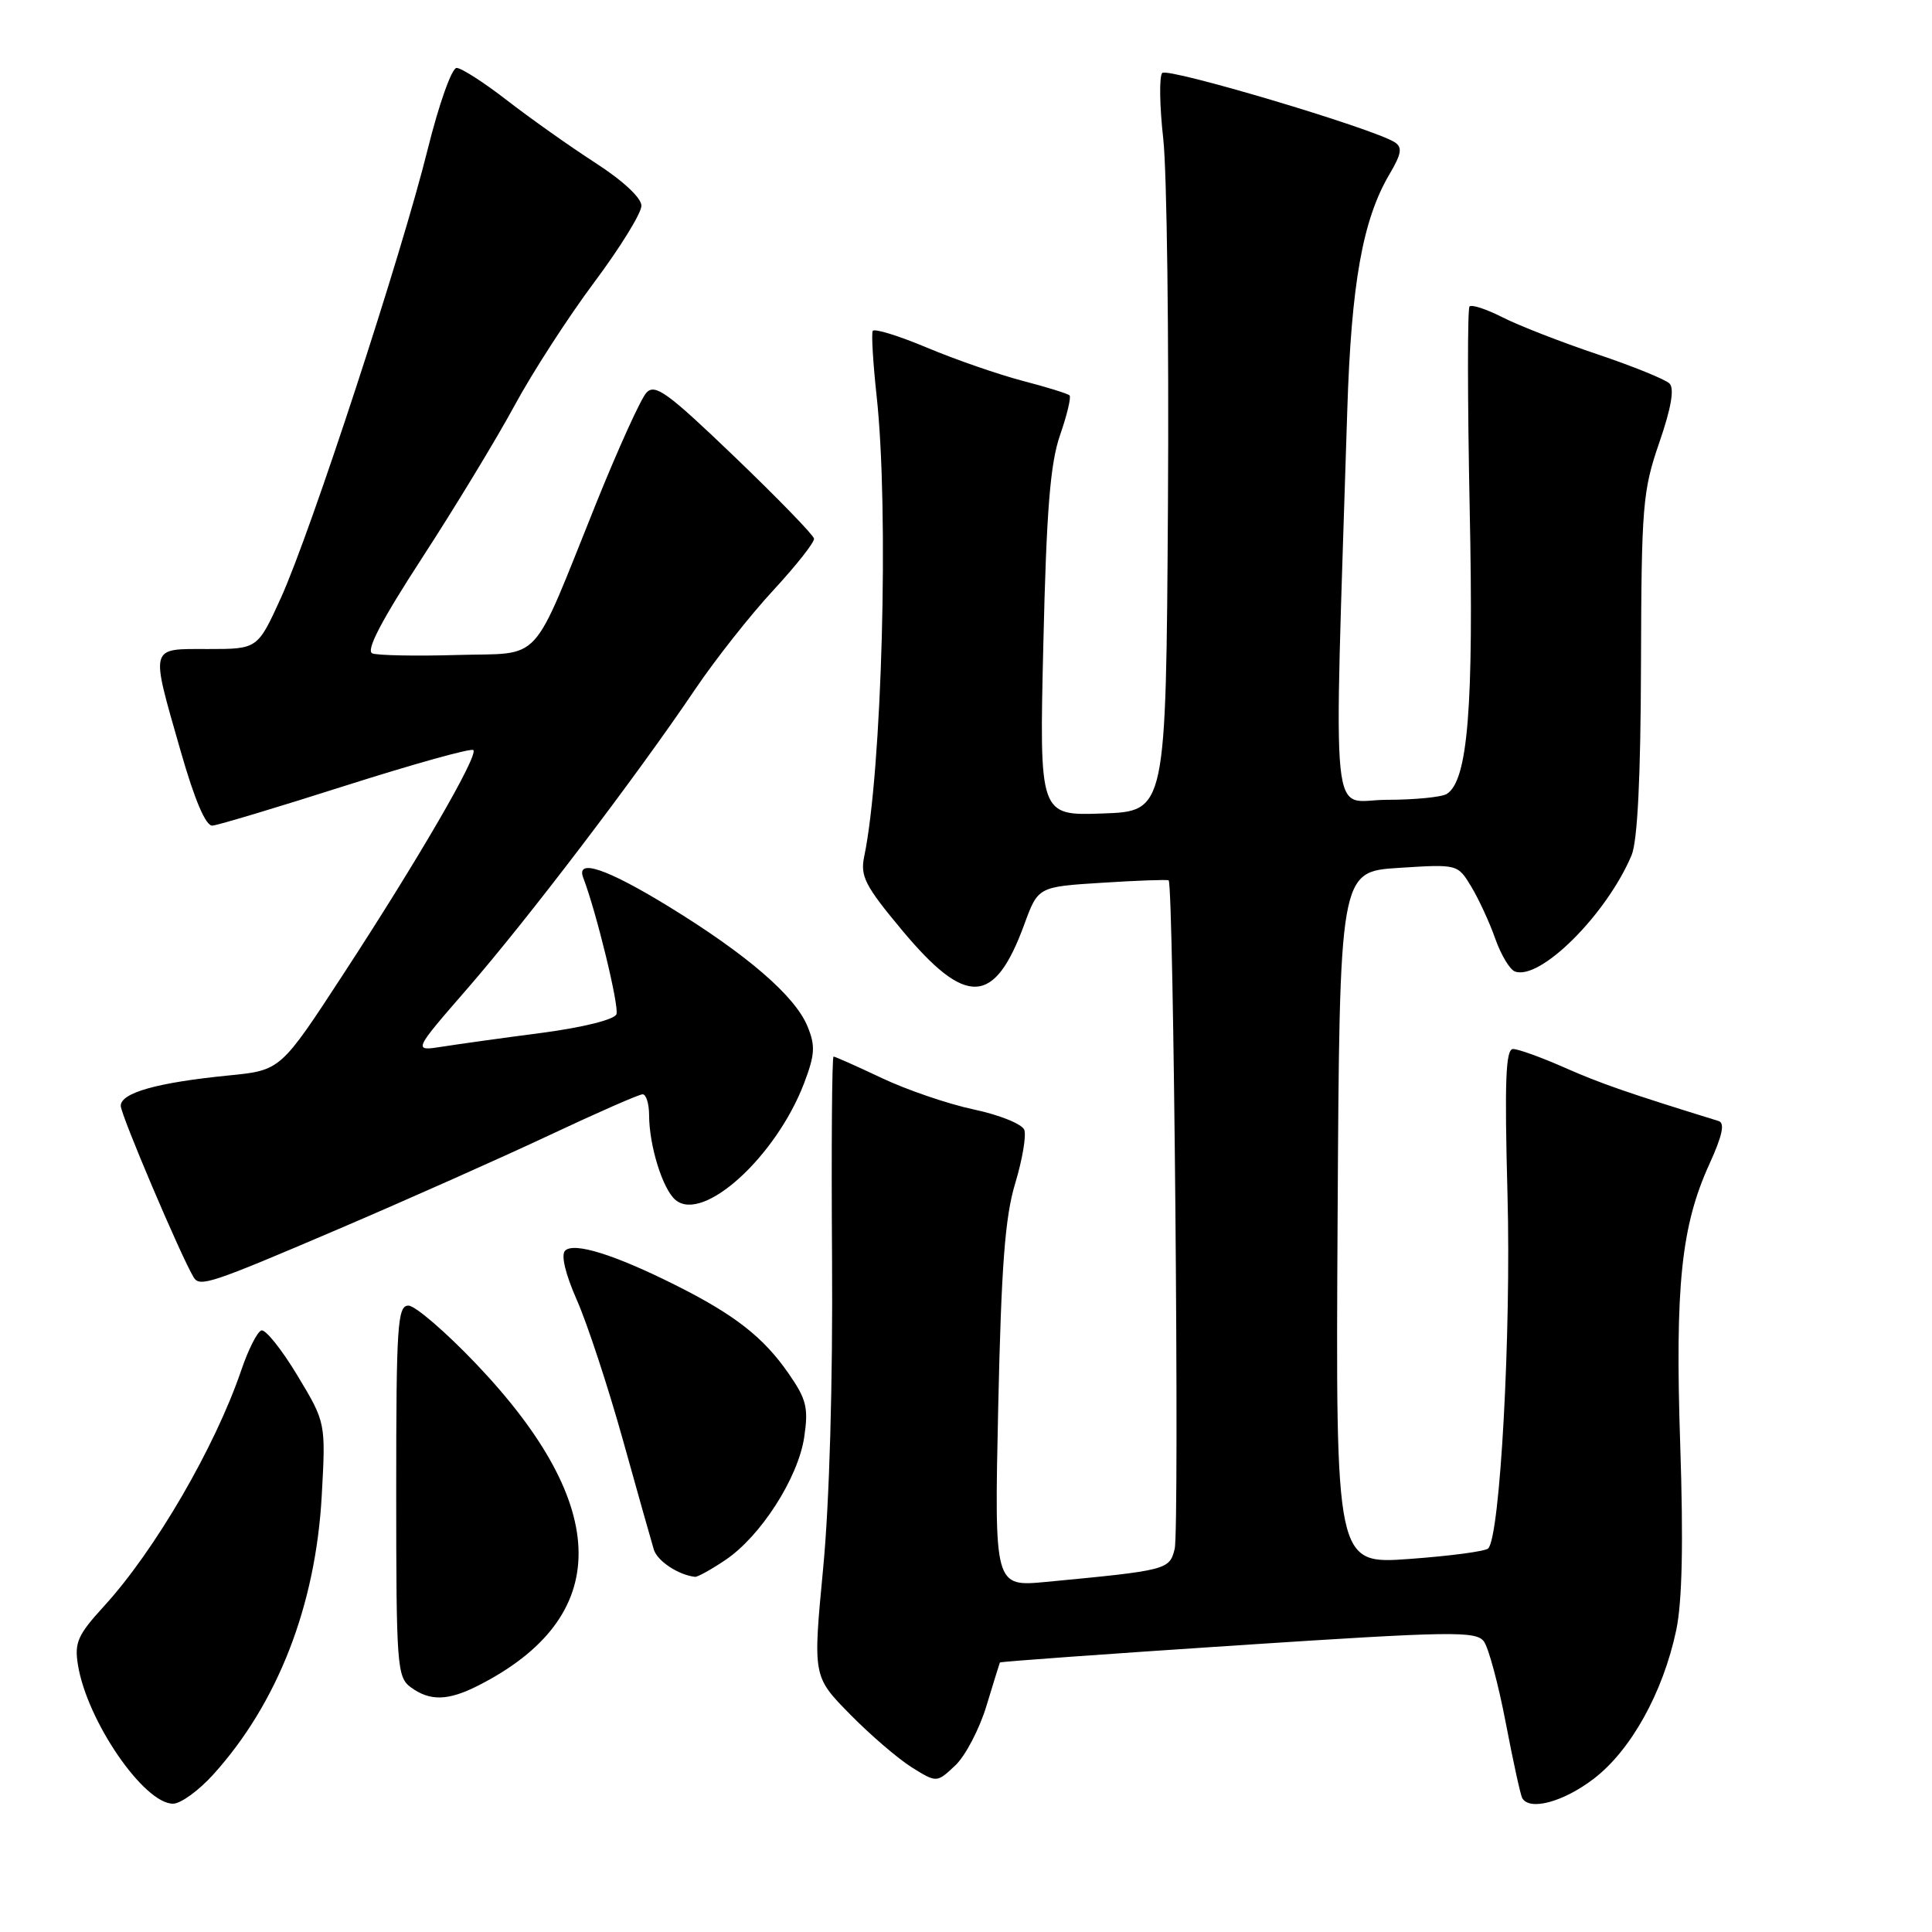 <?xml version="1.0" encoding="UTF-8" standalone="no"?>
<!DOCTYPE svg PUBLIC "-//W3C//DTD SVG 1.1//EN" "http://www.w3.org/Graphics/SVG/1.1/DTD/svg11.dtd" >
<svg xmlns="http://www.w3.org/2000/svg" xmlns:xlink="http://www.w3.org/1999/xlink" version="1.1" viewBox="0 0 256 256">
 <g >
 <path fill="currentColor"
d=" M 28.27 235.12 C 36.79 225.69 41.82 212.77 42.63 198.22 C 43.17 188.50 43.17 188.50 39.39 182.23 C 37.31 178.78 35.17 176.11 34.63 176.29 C 34.09 176.47 32.89 178.84 31.97 181.56 C 28.50 191.75 20.52 205.47 13.76 212.85 C 10.30 216.63 9.84 217.66 10.33 220.62 C 11.53 228.03 19.06 239.00 22.93 239.00 C 23.94 239.00 26.34 237.26 28.27 235.12 Z  M 211.16 235.71 C 216.10 231.94 220.36 224.28 222.11 216.00 C 222.90 212.25 223.07 204.44 222.64 191.50 C 221.94 170.40 222.76 162.44 226.52 154.21 C 228.23 150.45 228.58 148.80 227.72 148.54 C 215.65 144.81 212.12 143.58 207.37 141.49 C 204.28 140.12 201.18 139.00 200.49 139.00 C 199.51 139.00 199.35 143.17 199.75 158.25 C 200.25 176.57 198.77 203.63 197.19 205.18 C 196.81 205.56 192.11 206.18 186.74 206.57 C 176.98 207.28 176.98 207.28 177.24 161.39 C 177.50 115.50 177.50 115.50 185.33 115.00 C 193.15 114.50 193.15 114.50 194.96 117.50 C 195.95 119.15 197.38 122.24 198.13 124.38 C 198.88 126.51 200.05 128.46 200.72 128.72 C 204.03 129.99 212.86 121.21 216.19 113.33 C 216.98 111.44 217.40 103.05 217.44 88.00 C 217.50 67.04 217.66 65.03 219.86 58.66 C 221.44 54.09 221.89 51.49 221.22 50.82 C 220.67 50.27 216.33 48.51 211.59 46.92 C 206.84 45.32 201.22 43.13 199.10 42.05 C 196.98 40.97 195.01 40.32 194.72 40.61 C 194.44 40.90 194.45 52.91 194.74 67.32 C 195.29 93.72 194.51 103.42 191.71 105.20 C 191.05 105.62 187.45 105.98 183.72 105.98 C 176.17 106.00 176.73 111.60 178.52 54.40 C 179.05 37.58 180.56 29.11 184.11 23.09 C 185.71 20.38 185.85 19.52 184.81 18.85 C 181.97 17.02 154.70 8.90 154.00 9.67 C 153.59 10.13 153.65 14.06 154.14 18.41 C 154.62 22.76 154.90 44.58 154.76 66.91 C 154.50 107.50 154.50 107.50 146.11 107.79 C 137.71 108.09 137.71 108.09 138.25 85.29 C 138.66 67.61 139.16 61.41 140.46 57.66 C 141.39 54.99 141.95 52.62 141.72 52.39 C 141.49 52.16 138.69 51.29 135.49 50.46 C 132.30 49.62 126.60 47.65 122.84 46.07 C 119.08 44.49 115.84 43.49 115.64 43.85 C 115.45 44.21 115.68 48.10 116.16 52.50 C 117.81 67.64 116.88 102.15 114.51 113.50 C 113.97 116.10 114.63 117.39 119.52 123.25 C 128.03 133.45 131.77 133.27 135.72 122.50 C 137.55 117.50 137.55 117.50 146.03 116.97 C 150.69 116.67 154.66 116.53 154.85 116.65 C 155.52 117.06 156.30 202.68 155.65 205.24 C 154.96 208.01 154.70 208.08 138.62 209.61 C 131.75 210.26 131.75 210.26 132.27 186.38 C 132.68 167.75 133.17 161.25 134.52 156.80 C 135.47 153.66 136.01 150.47 135.72 149.70 C 135.42 148.94 132.41 147.72 129.03 147.01 C 125.64 146.29 120.16 144.42 116.85 142.85 C 113.53 141.28 110.65 140.00 110.45 140.00 C 110.24 140.00 110.15 152.04 110.25 166.75 C 110.36 183.11 109.91 199.06 109.07 207.82 C 107.71 222.14 107.71 222.14 112.61 227.13 C 115.30 229.87 118.99 233.04 120.81 234.18 C 124.12 236.24 124.12 236.24 126.57 233.94 C 127.91 232.68 129.77 229.13 130.70 226.07 C 131.63 223.01 132.44 220.40 132.49 220.29 C 132.55 220.17 146.74 219.15 164.04 218.01 C 192.42 216.15 195.60 216.10 196.63 217.51 C 197.25 218.36 198.55 223.21 199.52 228.28 C 200.49 233.35 201.47 237.84 201.70 238.25 C 202.67 239.98 207.13 238.78 211.16 235.71 Z  M 63.30 223.38 C 81.18 214.34 81.12 199.67 63.12 180.75 C 59.06 176.49 55.01 173.00 54.12 173.00 C 52.67 173.00 52.50 175.61 52.50 197.58 C 52.50 220.76 52.61 222.24 54.44 223.58 C 56.97 225.43 59.36 225.37 63.30 223.38 Z  M 96.10 206.72 C 100.78 203.59 105.75 195.85 106.56 190.45 C 107.14 186.55 106.87 185.42 104.50 182.01 C 101.17 177.19 97.35 174.21 89.50 170.28 C 81.42 166.23 76.04 164.56 74.88 165.72 C 74.31 166.29 74.91 168.80 76.44 172.27 C 77.81 175.37 80.54 183.66 82.51 190.70 C 84.47 197.74 86.33 204.32 86.63 205.31 C 87.09 206.85 89.90 208.70 92.10 208.94 C 92.43 208.97 94.23 207.98 96.10 206.72 Z  M 44.82 162.87 C 53.99 158.95 66.63 153.32 72.90 150.37 C 79.17 147.42 84.68 145.00 85.15 145.00 C 85.62 145.00 86.00 146.24 86.01 147.75 C 86.01 151.81 87.82 157.61 89.52 159.01 C 93.18 162.05 102.81 153.29 106.54 143.55 C 107.99 139.73 108.06 138.56 106.99 135.98 C 105.33 131.96 99.00 126.50 88.67 120.16 C 80.41 115.09 76.29 113.70 77.28 116.30 C 79.02 120.83 82.07 133.37 81.68 134.39 C 81.41 135.10 77.28 136.13 71.86 136.85 C 66.71 137.52 60.75 138.35 58.60 138.69 C 54.71 139.30 54.71 139.30 62.01 130.90 C 69.94 121.77 84.35 102.84 92.08 91.38 C 94.75 87.42 99.43 81.49 102.47 78.21 C 105.51 74.92 107.94 71.84 107.86 71.37 C 107.79 70.89 103.06 66.02 97.35 60.54 C 88.45 52.00 86.79 50.79 85.65 52.04 C 84.91 52.84 81.96 59.35 79.07 66.50 C 70.19 88.54 72.09 86.45 60.56 86.79 C 55.11 86.95 50.06 86.85 49.34 86.58 C 48.44 86.23 50.53 82.24 55.96 73.88 C 60.32 67.17 65.82 58.10 68.19 53.72 C 70.56 49.34 75.31 41.99 78.75 37.39 C 82.19 32.78 85.00 28.23 84.99 27.26 C 84.99 26.21 82.52 23.92 78.86 21.56 C 75.50 19.39 70.25 15.67 67.20 13.31 C 64.15 10.94 61.13 9.00 60.50 9.00 C 59.86 9.00 58.15 13.84 56.68 19.75 C 53.22 33.73 41.15 70.60 37.21 79.25 C 34.13 86.00 34.13 86.00 27.56 86.00 C 19.74 86.00 19.90 85.40 23.93 99.50 C 25.80 106.03 27.26 109.46 28.15 109.40 C 28.89 109.34 36.86 106.95 45.85 104.08 C 54.85 101.22 62.44 99.10 62.72 99.39 C 63.42 100.09 55.44 113.85 45.44 129.16 C 37.18 141.82 37.18 141.82 30.34 142.50 C 20.83 143.44 16.00 144.80 16.00 146.53 C 16.00 147.71 23.99 166.50 25.66 169.25 C 26.47 170.58 27.86 170.12 44.82 162.87 Z "/>
</g>
</svg>